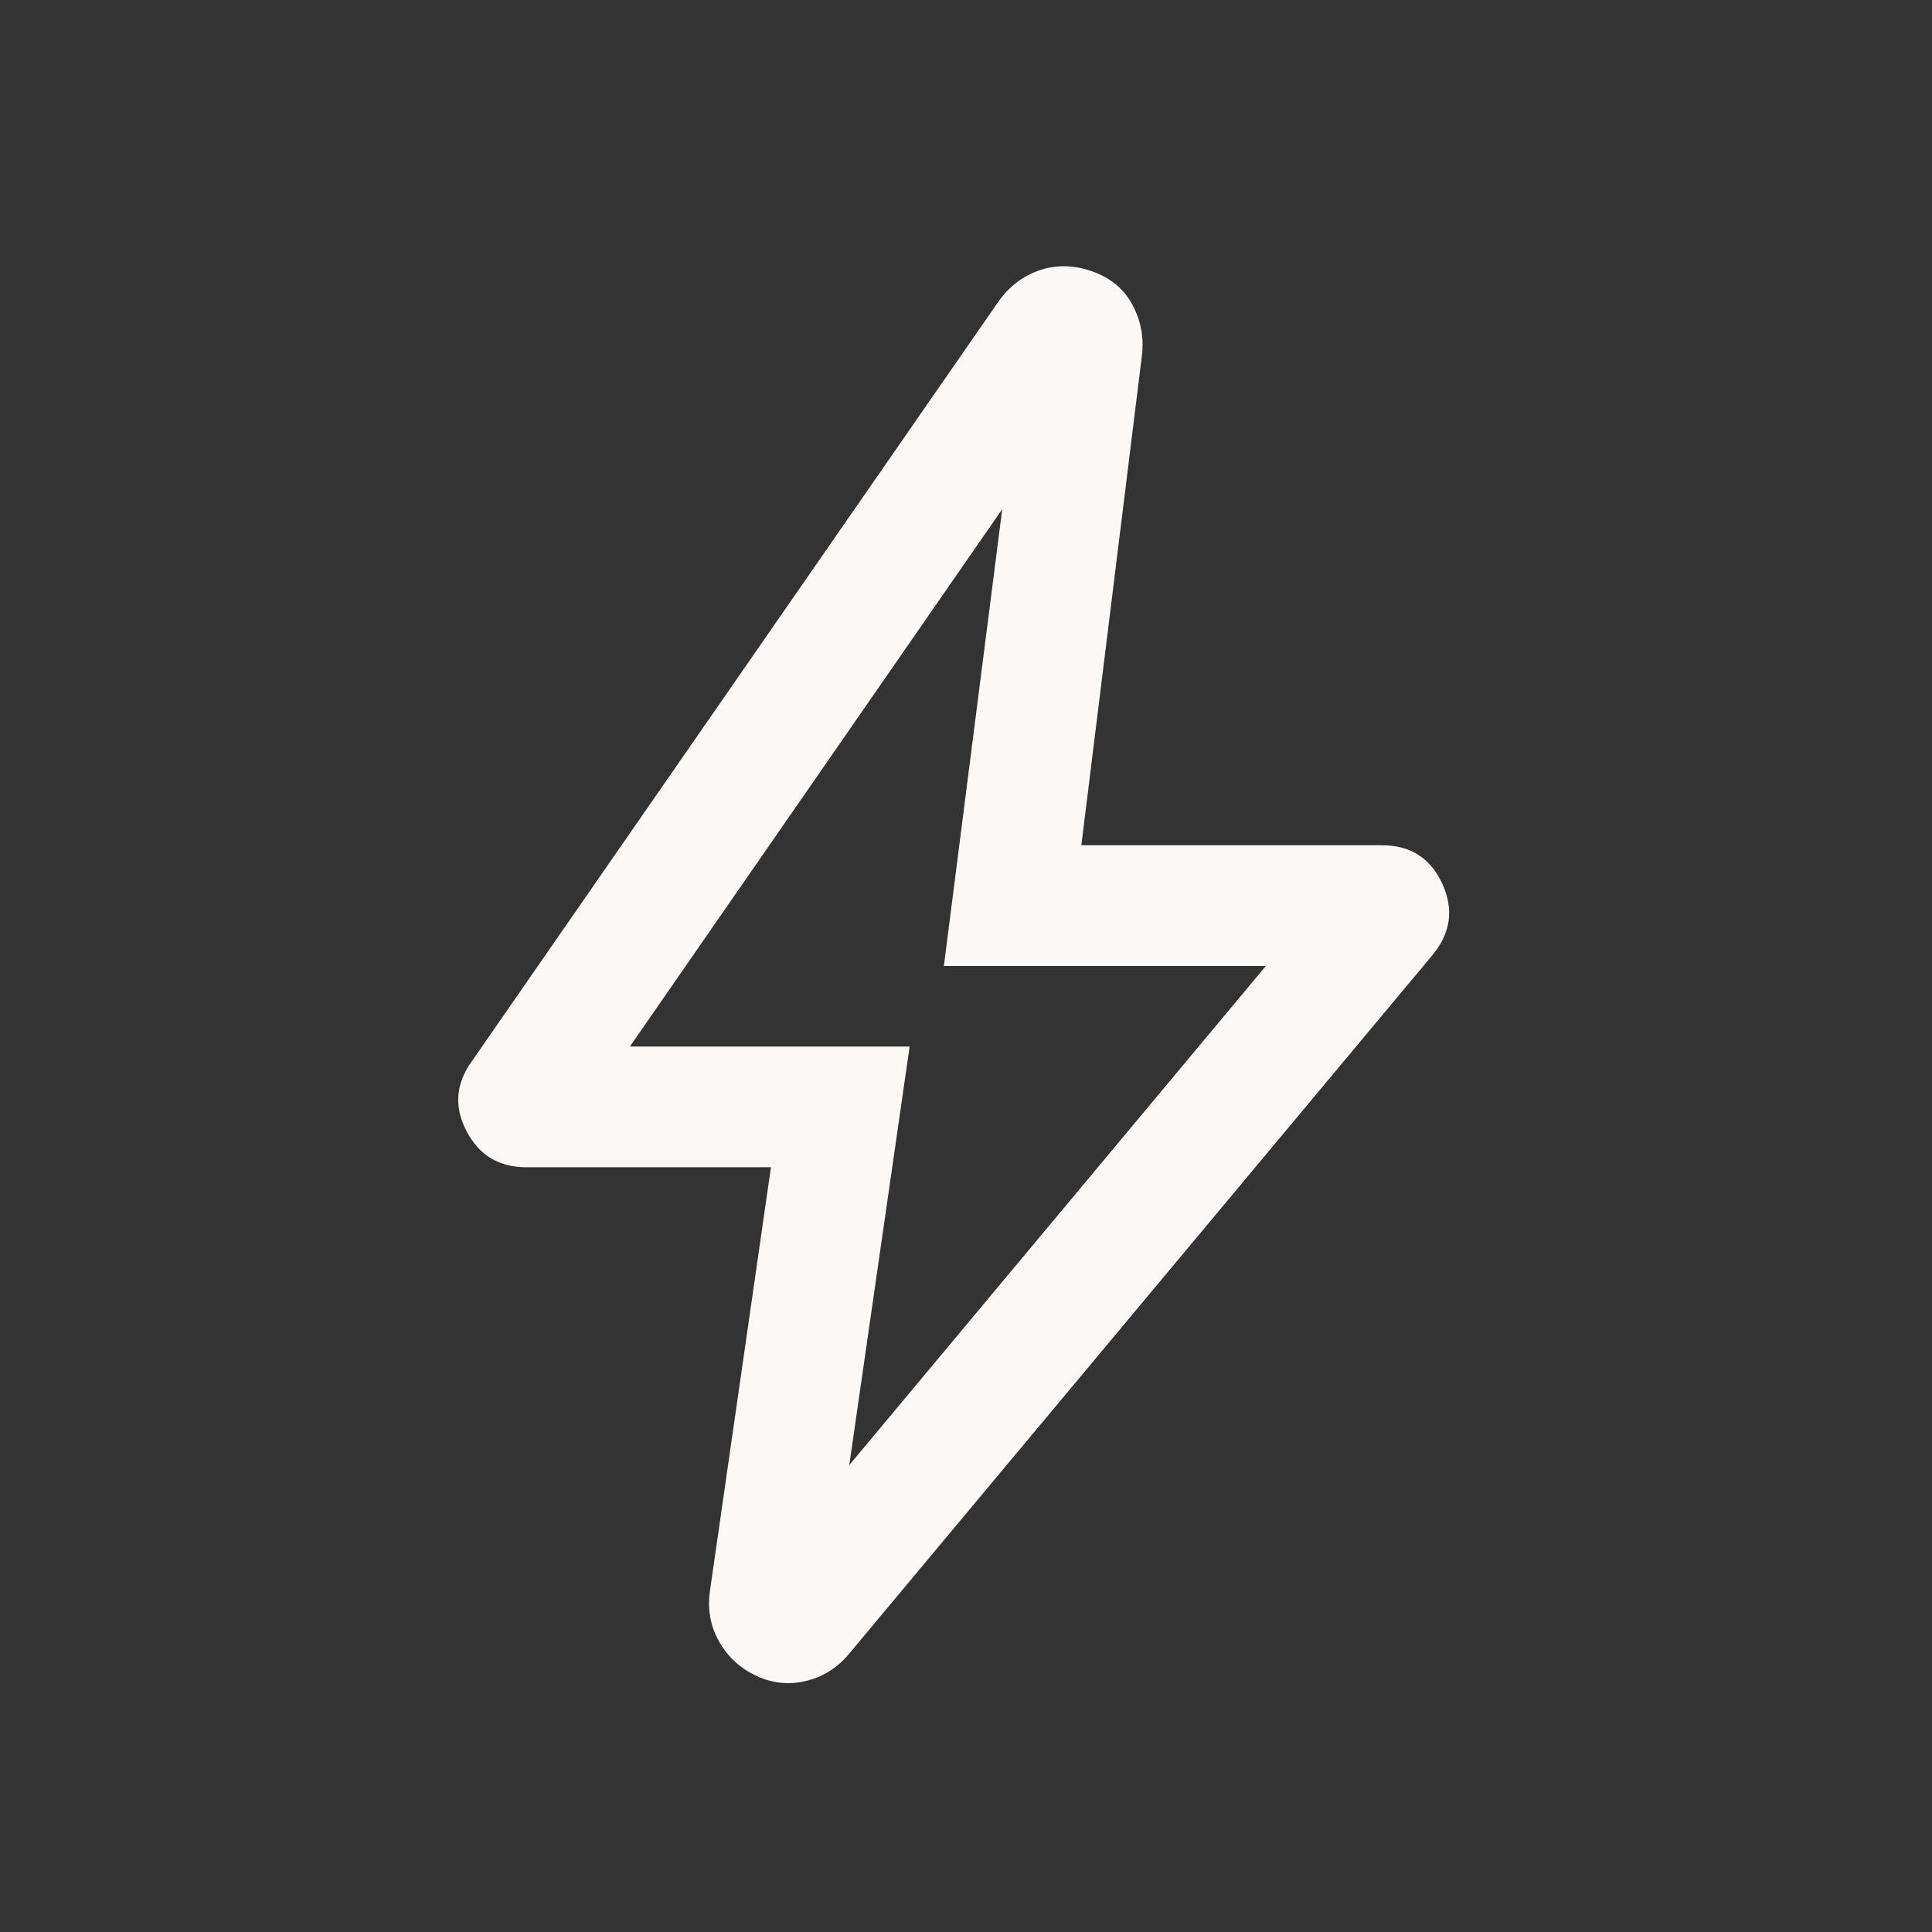 <svg width="24" height="24" viewBox="0 0 24 24" fill="none" xmlns="http://www.w3.org/2000/svg">
<rect x="0" y="0" width="24" height="24" fill="#333333" stroke="none"/>
<mask id="mask0_12_3356" style="mask-type:alpha" maskUnits="userSpaceOnUse" x="0" y="0" width="24" height="24">
<rect width="24" height="24" fill="#D9D9D9"/>
</mask>
<g mask="url(#mask0_12_3356)">
<path d="M10.55 18.2L15.725 12H11.725L12.45 6.325L7.825 13H11.3L10.55 18.2ZM9.577 14.5H6.535C6.199 14.5 5.953 14.351 5.796 14.053C5.64 13.756 5.659 13.47 5.854 13.194L12.406 3.742C12.541 3.554 12.712 3.425 12.921 3.355C13.13 3.286 13.348 3.292 13.573 3.373C13.799 3.454 13.964 3.592 14.068 3.787C14.173 3.983 14.212 4.193 14.185 4.419L13.433 10.5H17.164C17.52 10.5 17.771 10.659 17.917 10.979C18.064 11.298 18.021 11.595 17.789 11.871L10.544 20.548C10.4 20.72 10.223 20.831 10.014 20.881C9.805 20.932 9.601 20.912 9.402 20.821C9.204 20.73 9.049 20.591 8.94 20.404C8.83 20.216 8.789 20.01 8.816 19.784L9.577 14.5Z" fill="#FBF8F5"/>
</g>
</svg>
